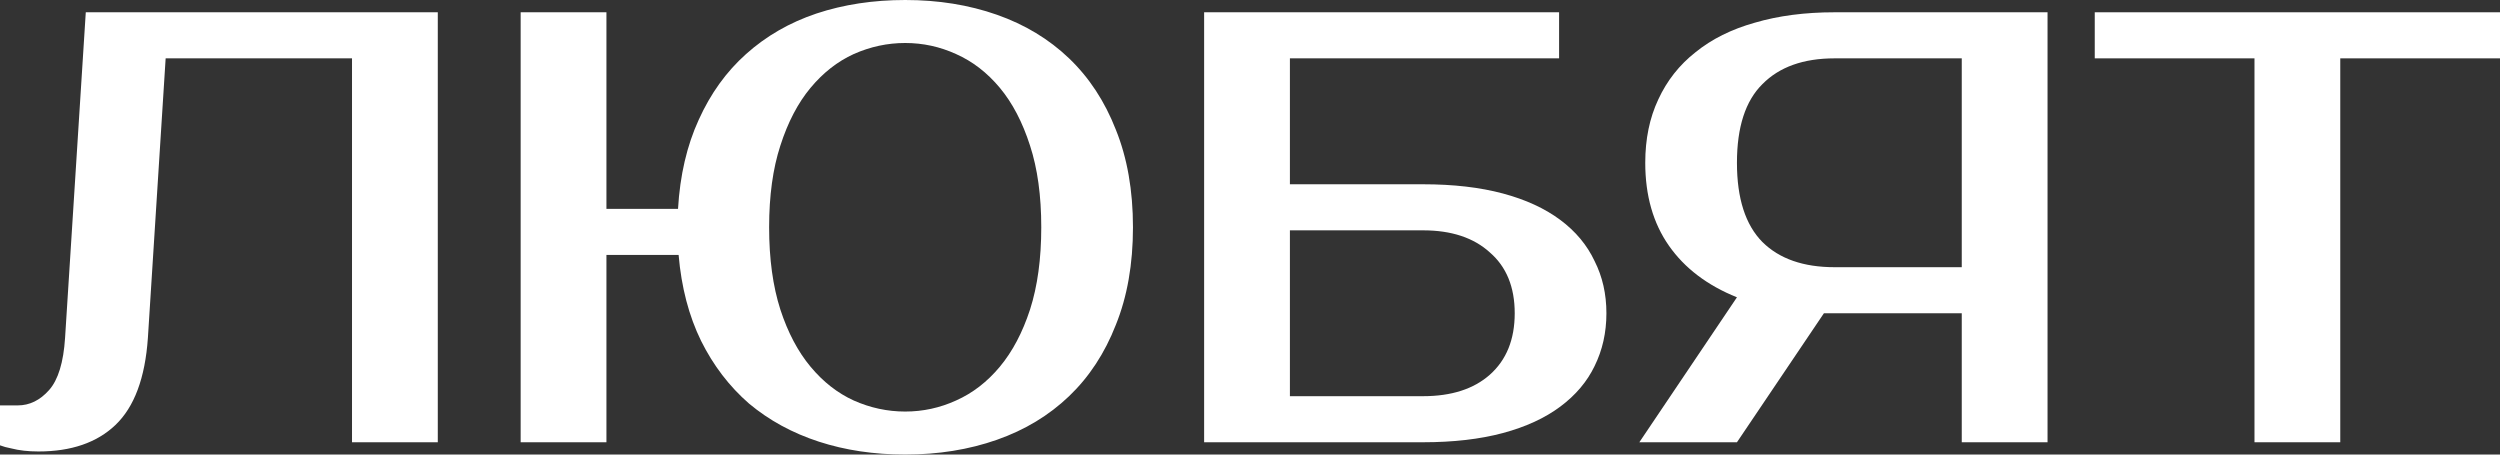 <svg width="594" height="108" viewBox="0 0 594 108" fill="none" xmlns="http://www.w3.org/2000/svg">
<rect x="0" y="0" width="594" height="108" fill="#333333" stroke="none"/>
<path d="M594 13.864H556.048V105.08H535.666V13.864H497.713V2.918H594V13.864Z" fill="white"/>
<path d="M389.506 105.08L412.699 70.637C405.671 67.815 400.283 63.729 396.534 58.377C392.786 53.026 390.912 46.459 390.912 38.675C390.912 33.032 391.942 28.021 394.004 23.642C396.066 19.167 399.017 15.421 402.86 12.405C406.702 9.291 411.387 6.956 416.916 5.399C422.539 3.745 428.864 2.918 435.893 2.918H486.496V105.08H466.114V74.431H435.893H433.362L412.699 105.08H389.506ZM435.893 13.864C428.489 13.864 422.773 15.907 418.744 19.994C414.714 23.983 412.699 30.21 412.699 38.675C412.699 47.14 414.714 53.415 418.744 57.502C422.773 61.491 428.489 63.486 435.893 63.486H466.114V13.864H435.893Z" fill="white"/>
<path d="M338.109 43.783C345.325 43.783 351.65 44.513 357.085 45.972C362.521 47.431 367.065 49.523 370.72 52.248C374.375 54.972 377.092 58.231 378.873 62.026C380.747 65.723 381.684 69.859 381.684 74.431C381.684 79.004 380.747 83.188 378.873 86.983C377.092 90.68 374.375 93.891 370.72 96.615C367.065 99.34 362.521 101.431 357.085 102.891C351.65 104.35 345.325 105.08 338.109 105.08H286.1V2.918H370.439V13.864H306.482V43.783H338.109ZM306.482 54.729V94.134H338.109C344.856 94.134 350.151 92.431 353.993 89.026C357.929 85.523 359.897 80.659 359.897 74.431C359.897 68.204 357.929 63.388 353.993 59.983C350.151 56.48 344.856 54.729 338.109 54.729H306.482Z" fill="white"/>
<path d="M215.075 108C207.672 108 200.831 106.978 194.552 104.935C188.274 102.892 182.745 99.876 177.965 95.886C173.28 91.8 169.485 86.838 166.58 81C163.675 75.065 161.894 68.254 161.238 60.568H144.089V105.081H123.707V2.919H144.089V49.622H161.098C161.566 41.643 163.206 34.589 166.017 28.459C168.829 22.232 172.577 17.027 177.263 12.843C182.042 8.562 187.618 5.351 193.99 3.211C200.456 1.07 207.484 0 215.075 0C222.946 0 230.209 1.168 236.862 3.503C243.516 5.838 249.232 9.292 254.012 13.865C258.791 18.438 262.492 24.081 265.116 30.795C267.834 37.508 269.193 45.243 269.193 54C269.193 62.757 267.834 70.492 265.116 77.205C262.492 83.919 258.791 89.562 254.012 94.135C249.232 98.708 243.516 102.162 236.862 104.497C230.209 106.832 222.946 108 215.075 108ZM215.075 10.216C210.858 10.216 206.781 11.092 202.846 12.843C199.003 14.595 195.583 17.27 192.584 20.87C189.586 24.47 187.196 29.043 185.415 34.589C183.635 40.038 182.745 46.508 182.745 54C182.745 61.492 183.635 68.011 185.415 73.557C187.196 79.005 189.586 83.53 192.584 87.13C195.583 90.73 199.003 93.405 202.846 95.157C206.781 96.908 210.858 97.784 215.075 97.784C219.292 97.784 223.321 96.908 227.163 95.157C231.099 93.405 234.567 90.73 237.565 87.13C240.564 83.53 242.954 79.005 244.734 73.557C246.515 68.011 247.405 61.492 247.405 54C247.405 46.508 246.515 40.038 244.734 34.589C242.954 29.043 240.564 24.47 237.565 20.87C234.567 17.27 231.099 14.595 227.163 12.843C223.321 11.092 219.292 10.216 215.075 10.216Z" fill="white"/>
<path d="M0 96.323H4.217C7.028 96.323 9.512 95.107 11.667 92.675C13.822 90.242 15.087 86.107 15.462 80.269L20.382 2.918H104.019V105.08H83.637V13.864H39.358L35.141 80.269C34.486 89.805 31.908 96.713 27.41 100.994C23.006 105.177 16.915 107.269 9.137 107.269C6.7 107.269 4.545 107.026 2.671 106.54C1.64 106.345 0.75 106.102 0 105.81V96.323Z" fill="white"/>
</svg>
